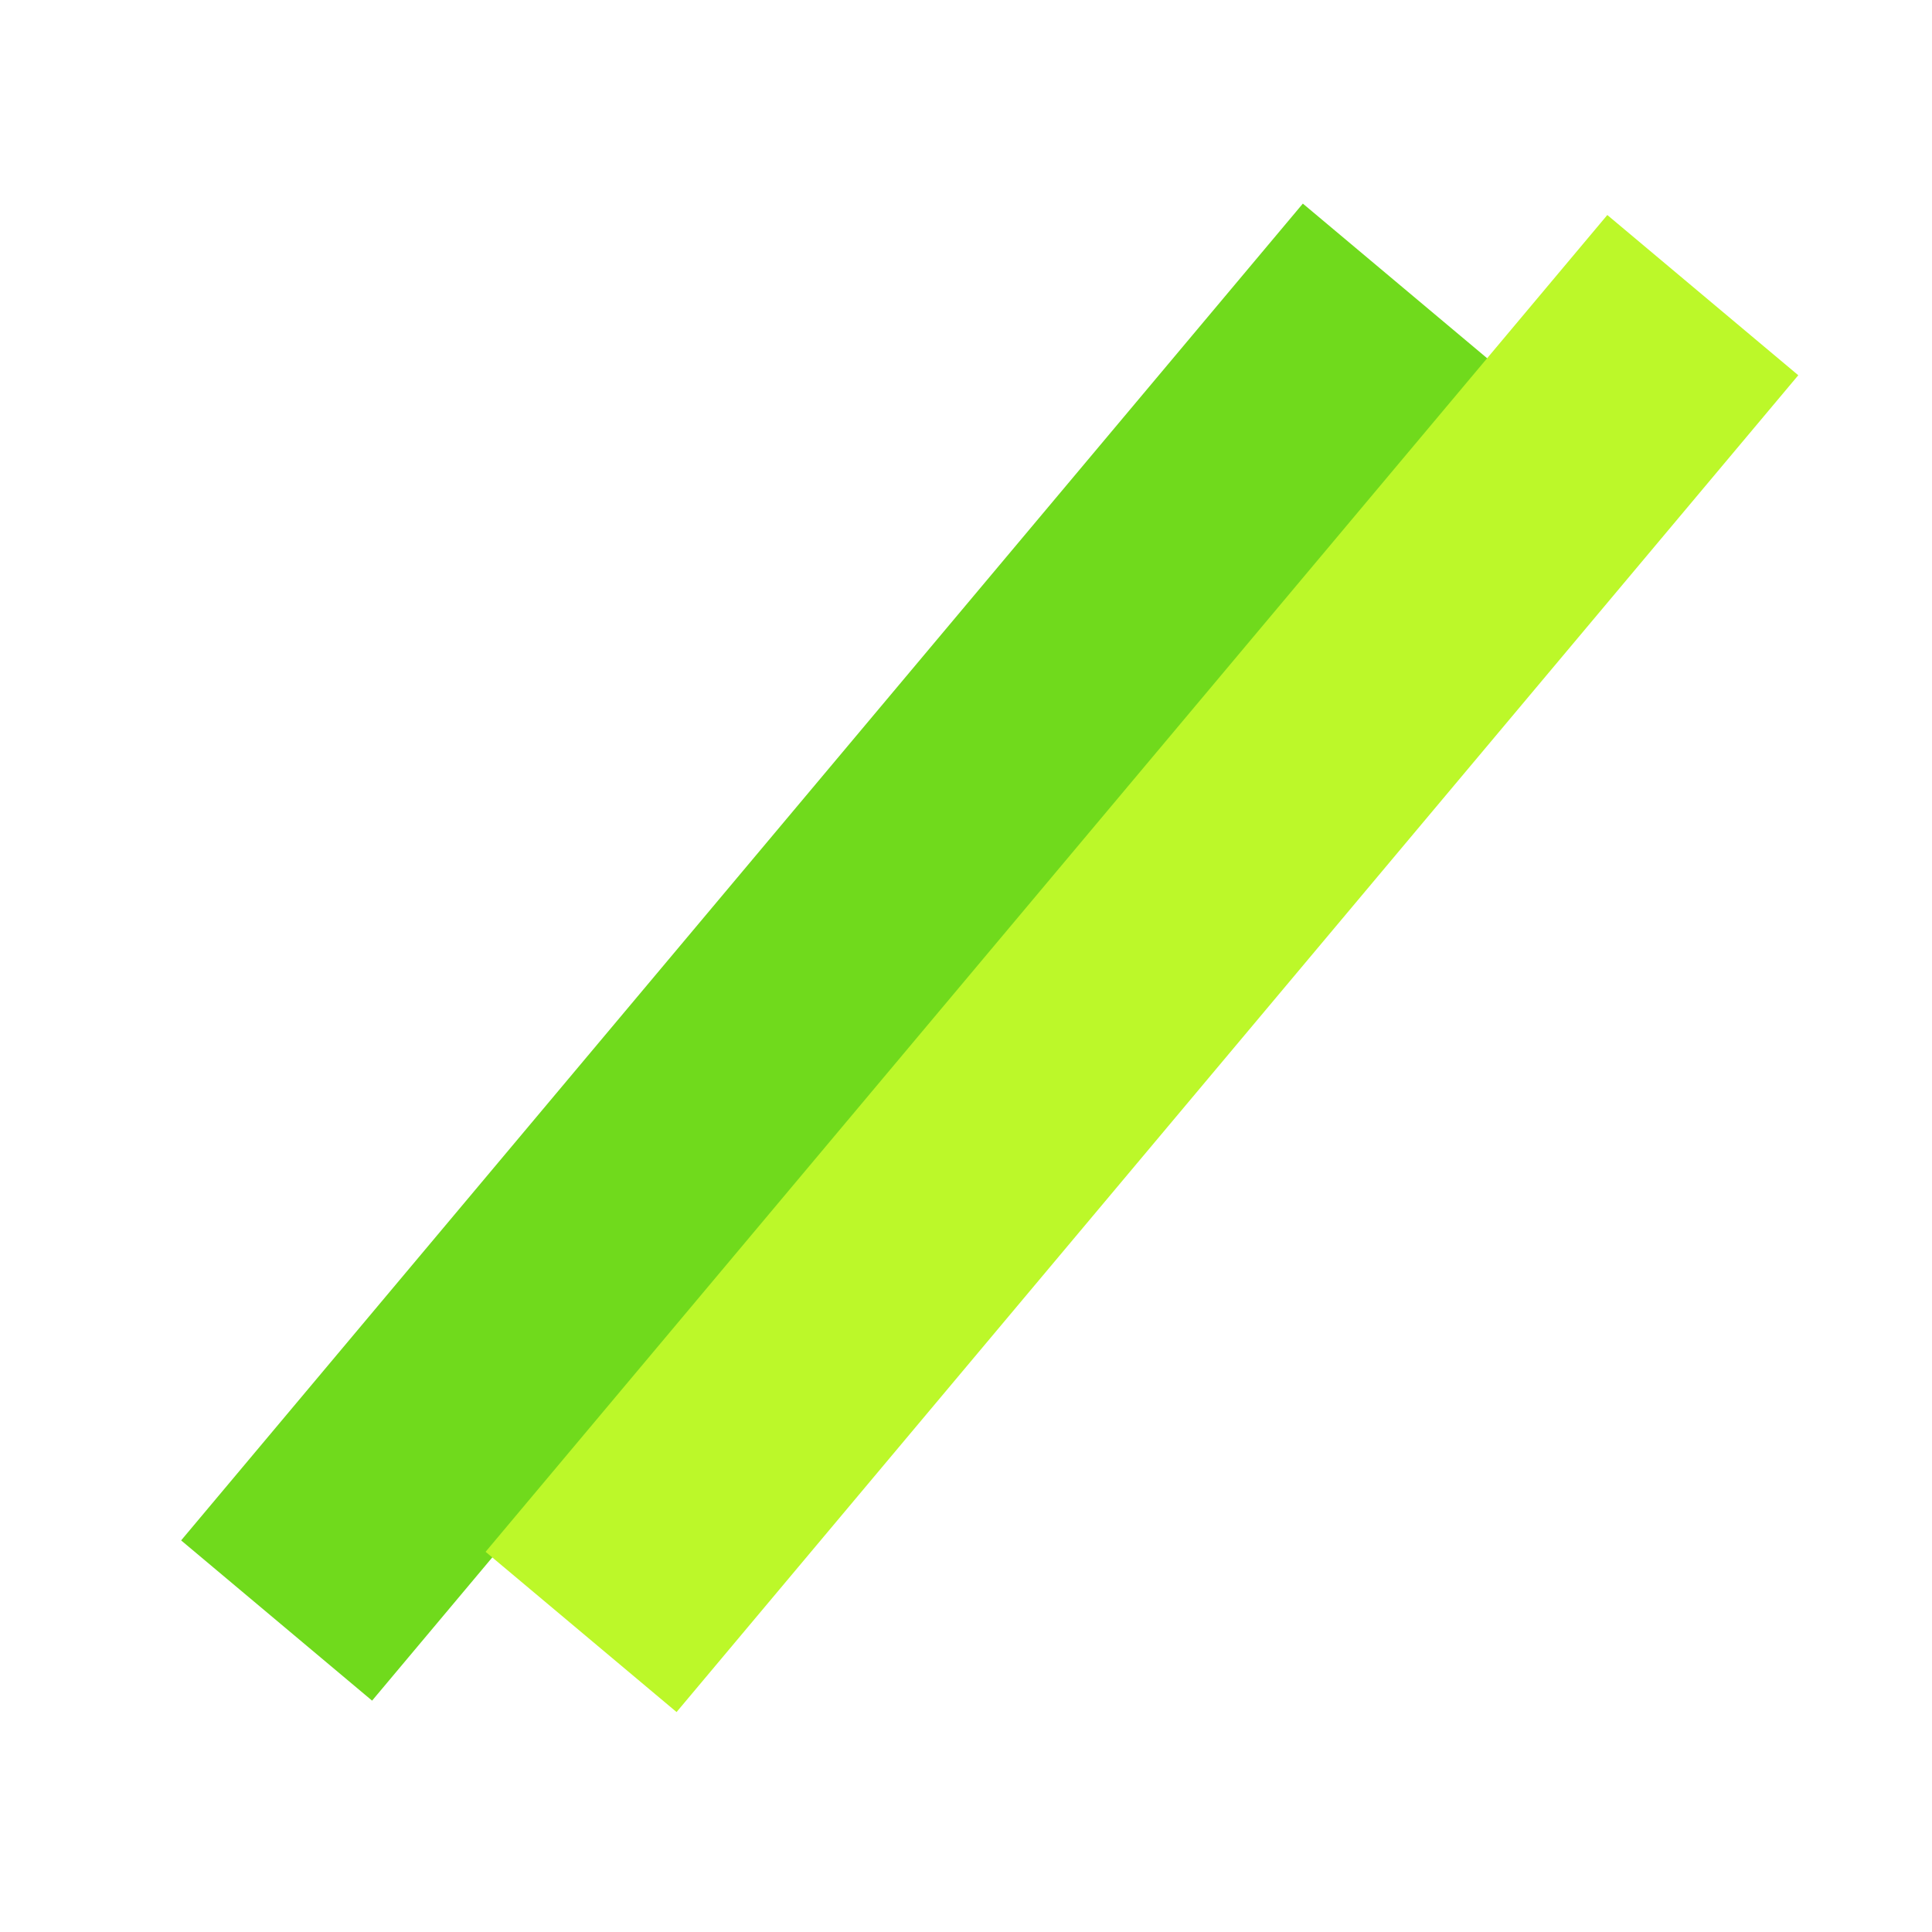 <svg width="32" height="32" viewBox="0 0 32 32" fill="none" xmlns="http://www.w3.org/2000/svg">
<rect x="6.163" y="28.168" width="4.129" height="28.904" transform="rotate(-140 6.163 28.168)" fill="#70DA1C"/>
<rect x="11.206" y="28.357" width="4.129" height="28.904" transform="rotate(-140 11.206 28.357)" fill="#BCF829"/>
</svg>
